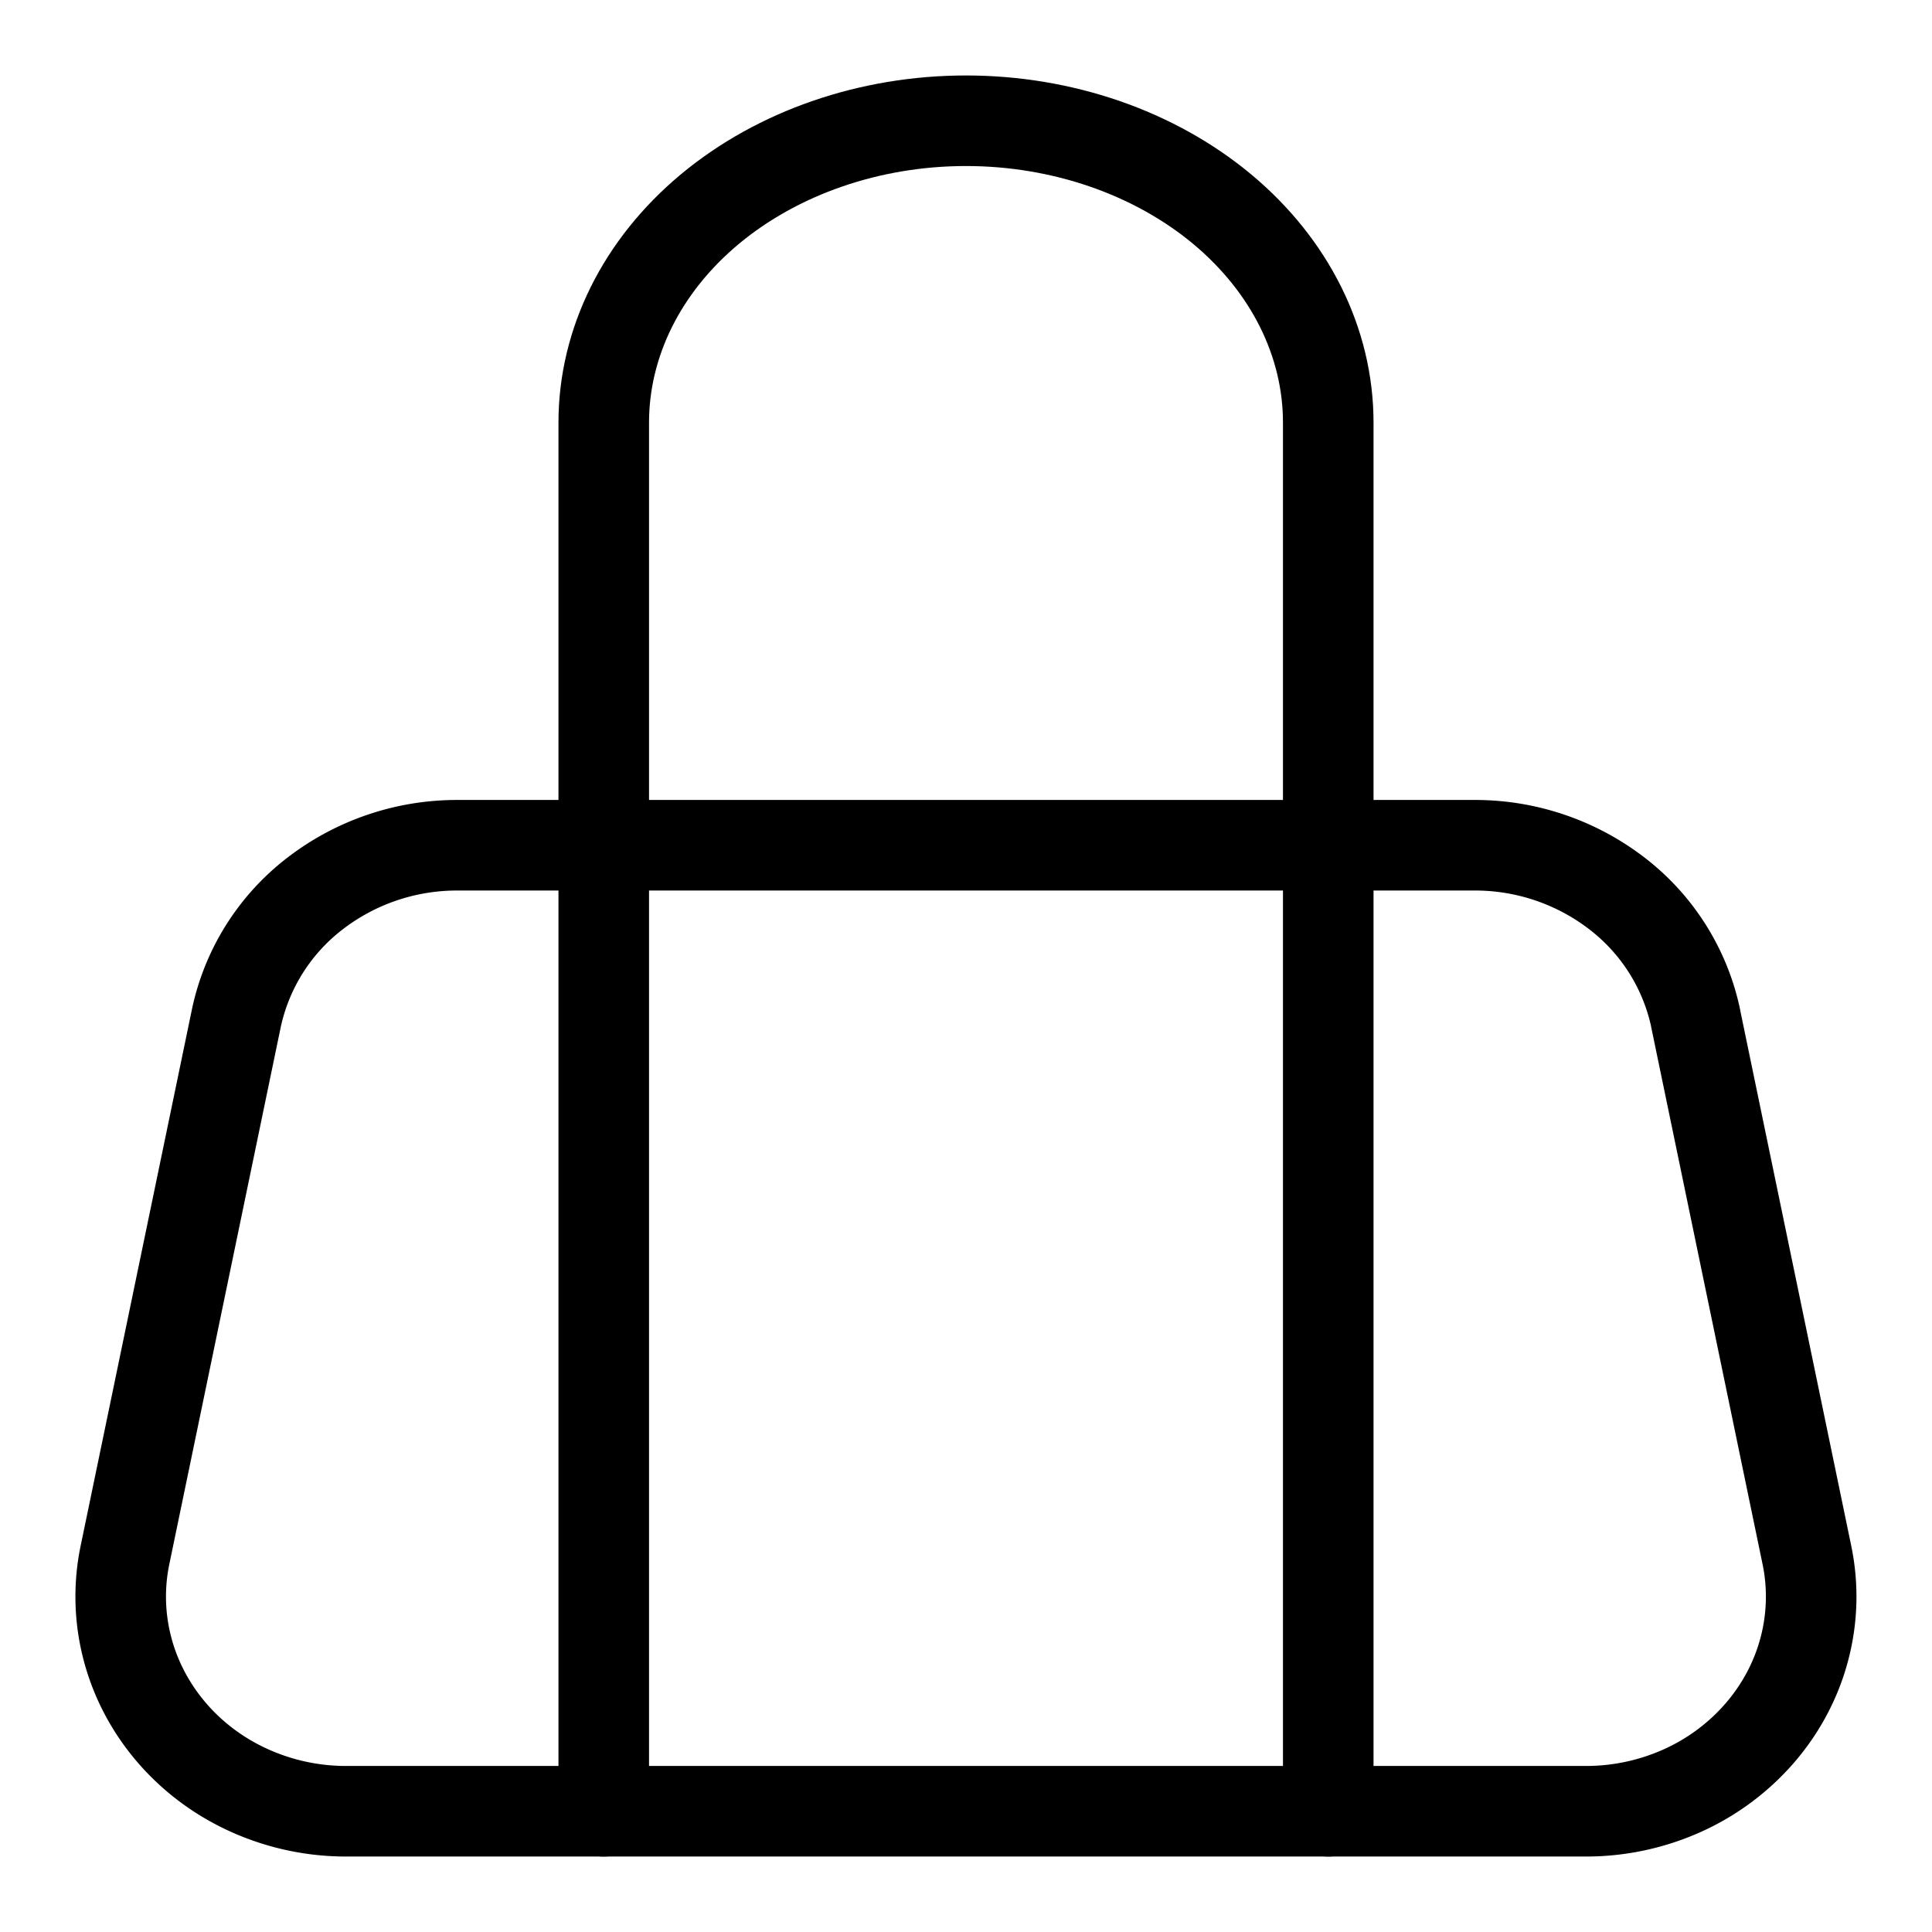 <svg xmlns="http://www.w3.org/2000/svg" width="32" height="32" fill="none" viewBox="0 0 32 32"><title>Handbag</title><path stroke="currentColor" stroke-linecap="round" stroke-linejoin="round" stroke-width="1.5" d="M28.086 16.867a3.529 3.529 0 0 0-1.292-2.059A3.85 3.85 0 0 0 24.423 14H7.577a3.85 3.85 0 0 0-2.37.808 3.529 3.529 0 0 0-1.293 2.059L2.07 25.756a3.39 3.39 0 0 0 .042 1.556c.134.51.386.984.736 1.39.35.406.79.733 1.29.957A3.89 3.89 0 0 0 5.732 30h20.534a3.89 3.89 0 0 0 1.595-.34 3.713 3.713 0 0 0 1.289-.958c.35-.406.602-.88.736-1.39a3.39 3.39 0 0 0 .042-1.556l-1.843-8.889Z"></path><path stroke="currentColor" stroke-linecap="round" stroke-linejoin="round" stroke-width="1.5" d="M22 30V7c0-1.326-.632-2.598-1.757-3.536C19.117 2.527 17.59 2 16 2c-1.591 0-3.117.527-4.243 1.464C10.632 4.402 10 5.674 10 7v23"></path></svg>